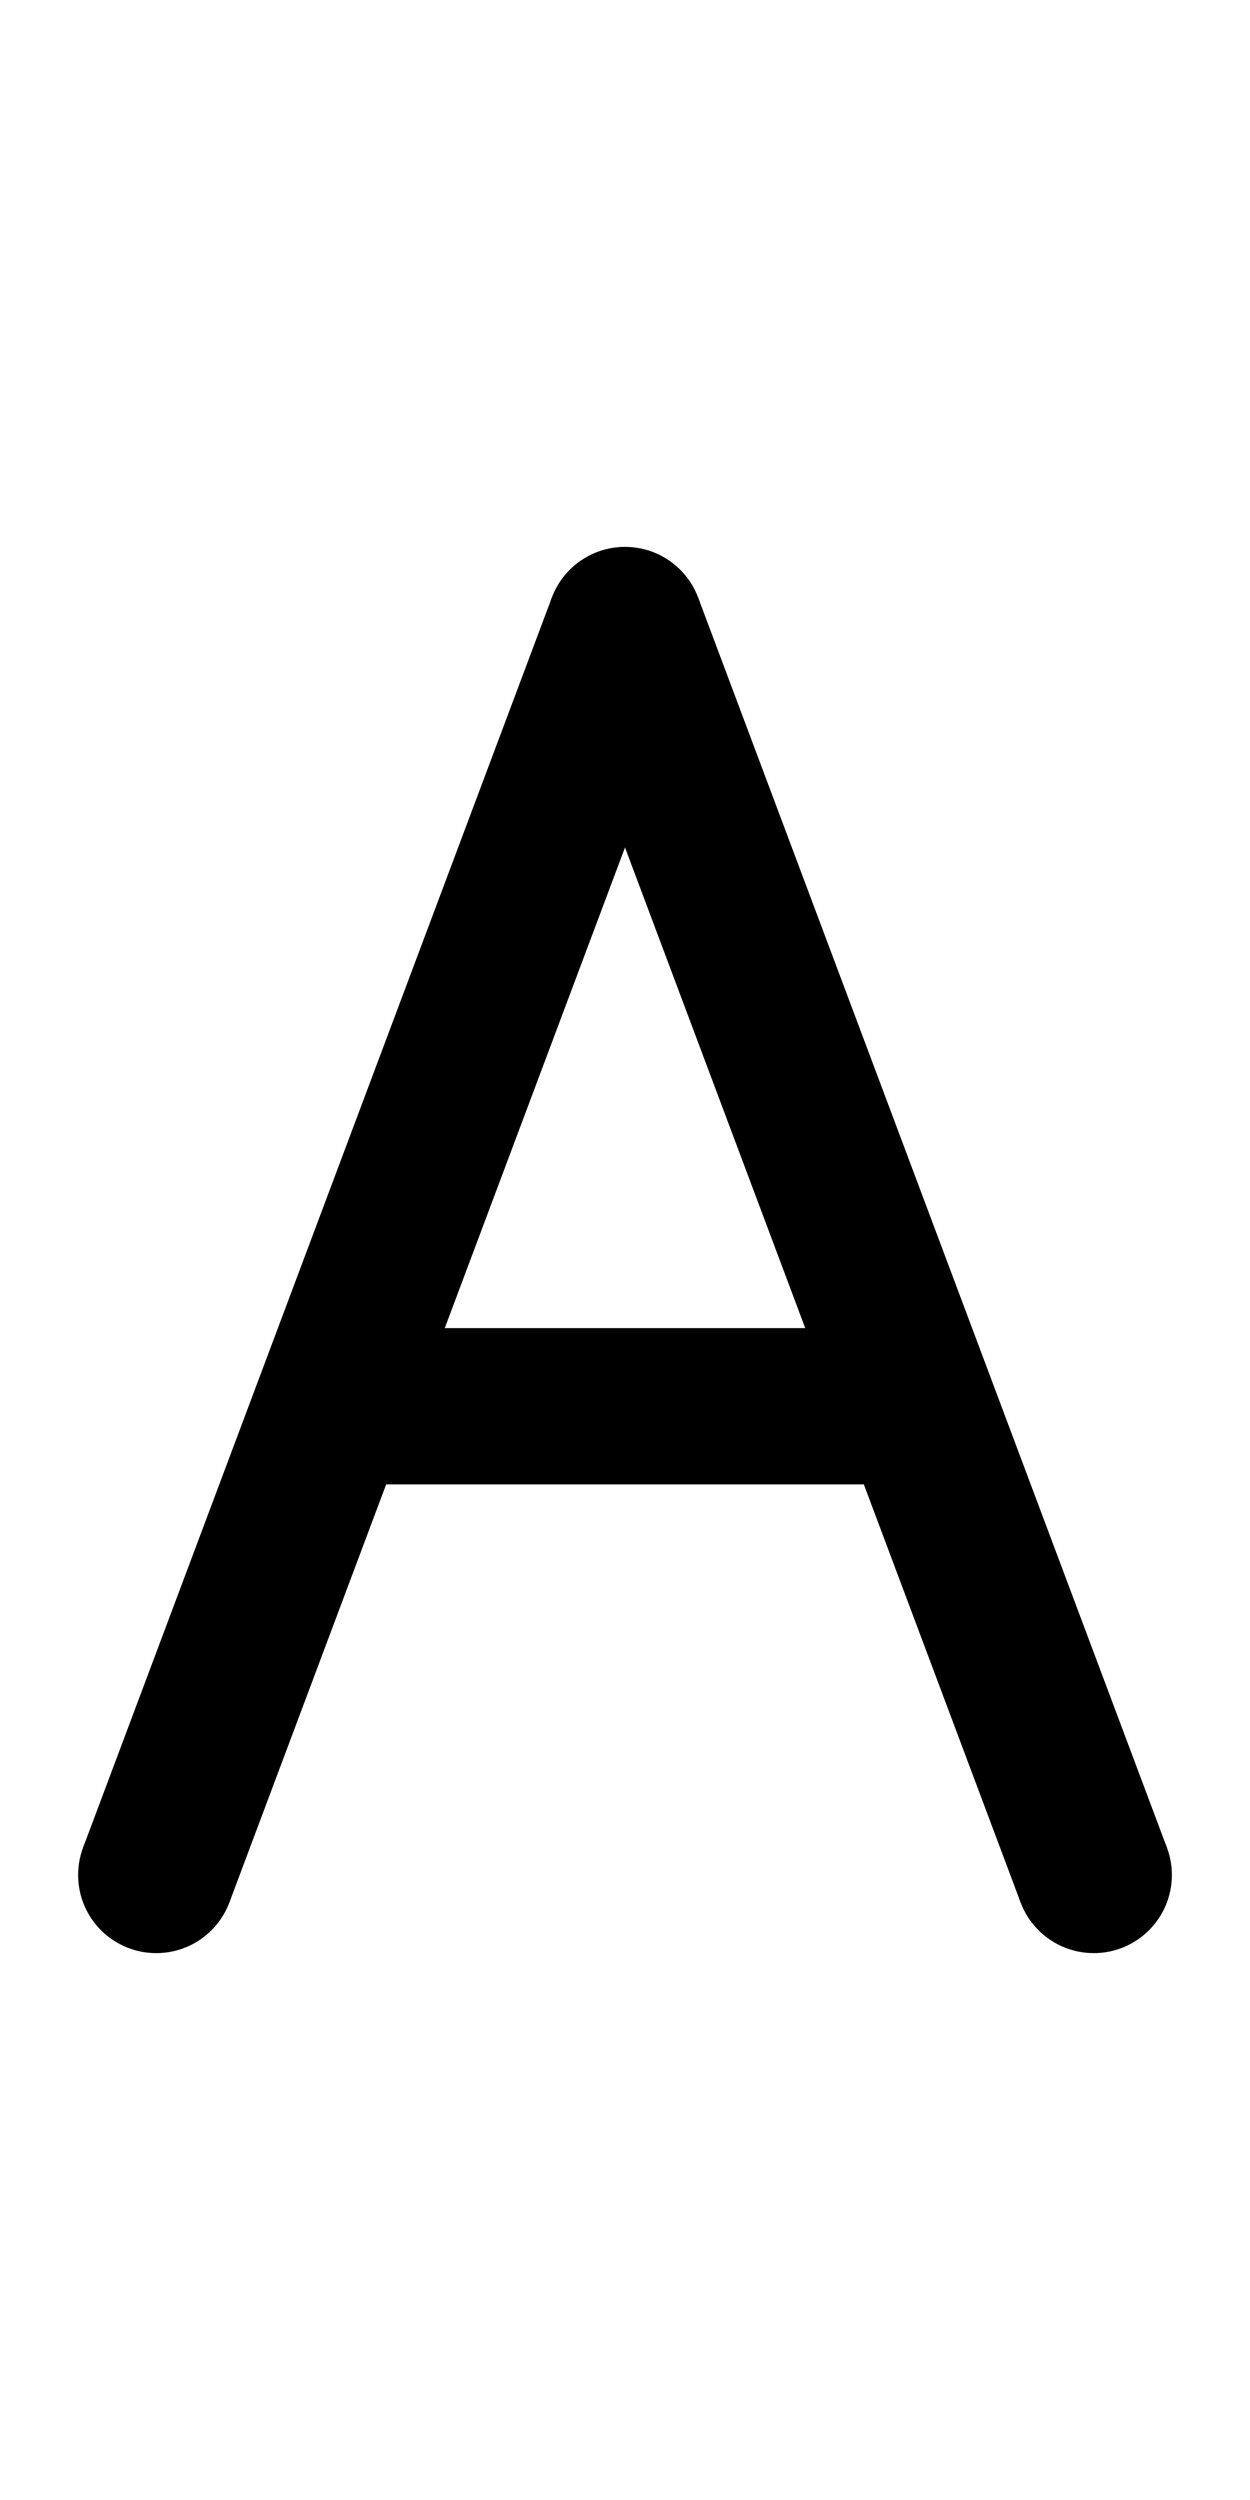 <?xml version='1.0' encoding='UTF-8' standalone='no'?>
<svg width="8" height="16" xmlns="http://www.w3.org/2000/svg" version="1.1">
    <circle cx="4" cy="4" r="0.5" fill="black"/>
    <line x1="4" x2="1" y1="4" y2="12" stroke="black"/>
    <circle cx="1" cy="12" r="0.5" fill="black"/>
    <line x1="4" x2="7" y1="4" y2="12" stroke="black"/>
    <circle cx="7" cy="12" r="0.5" fill="black"/>
    <line x1="2" x2="6" y1="9" y2="9" stroke="black"/>
</svg>